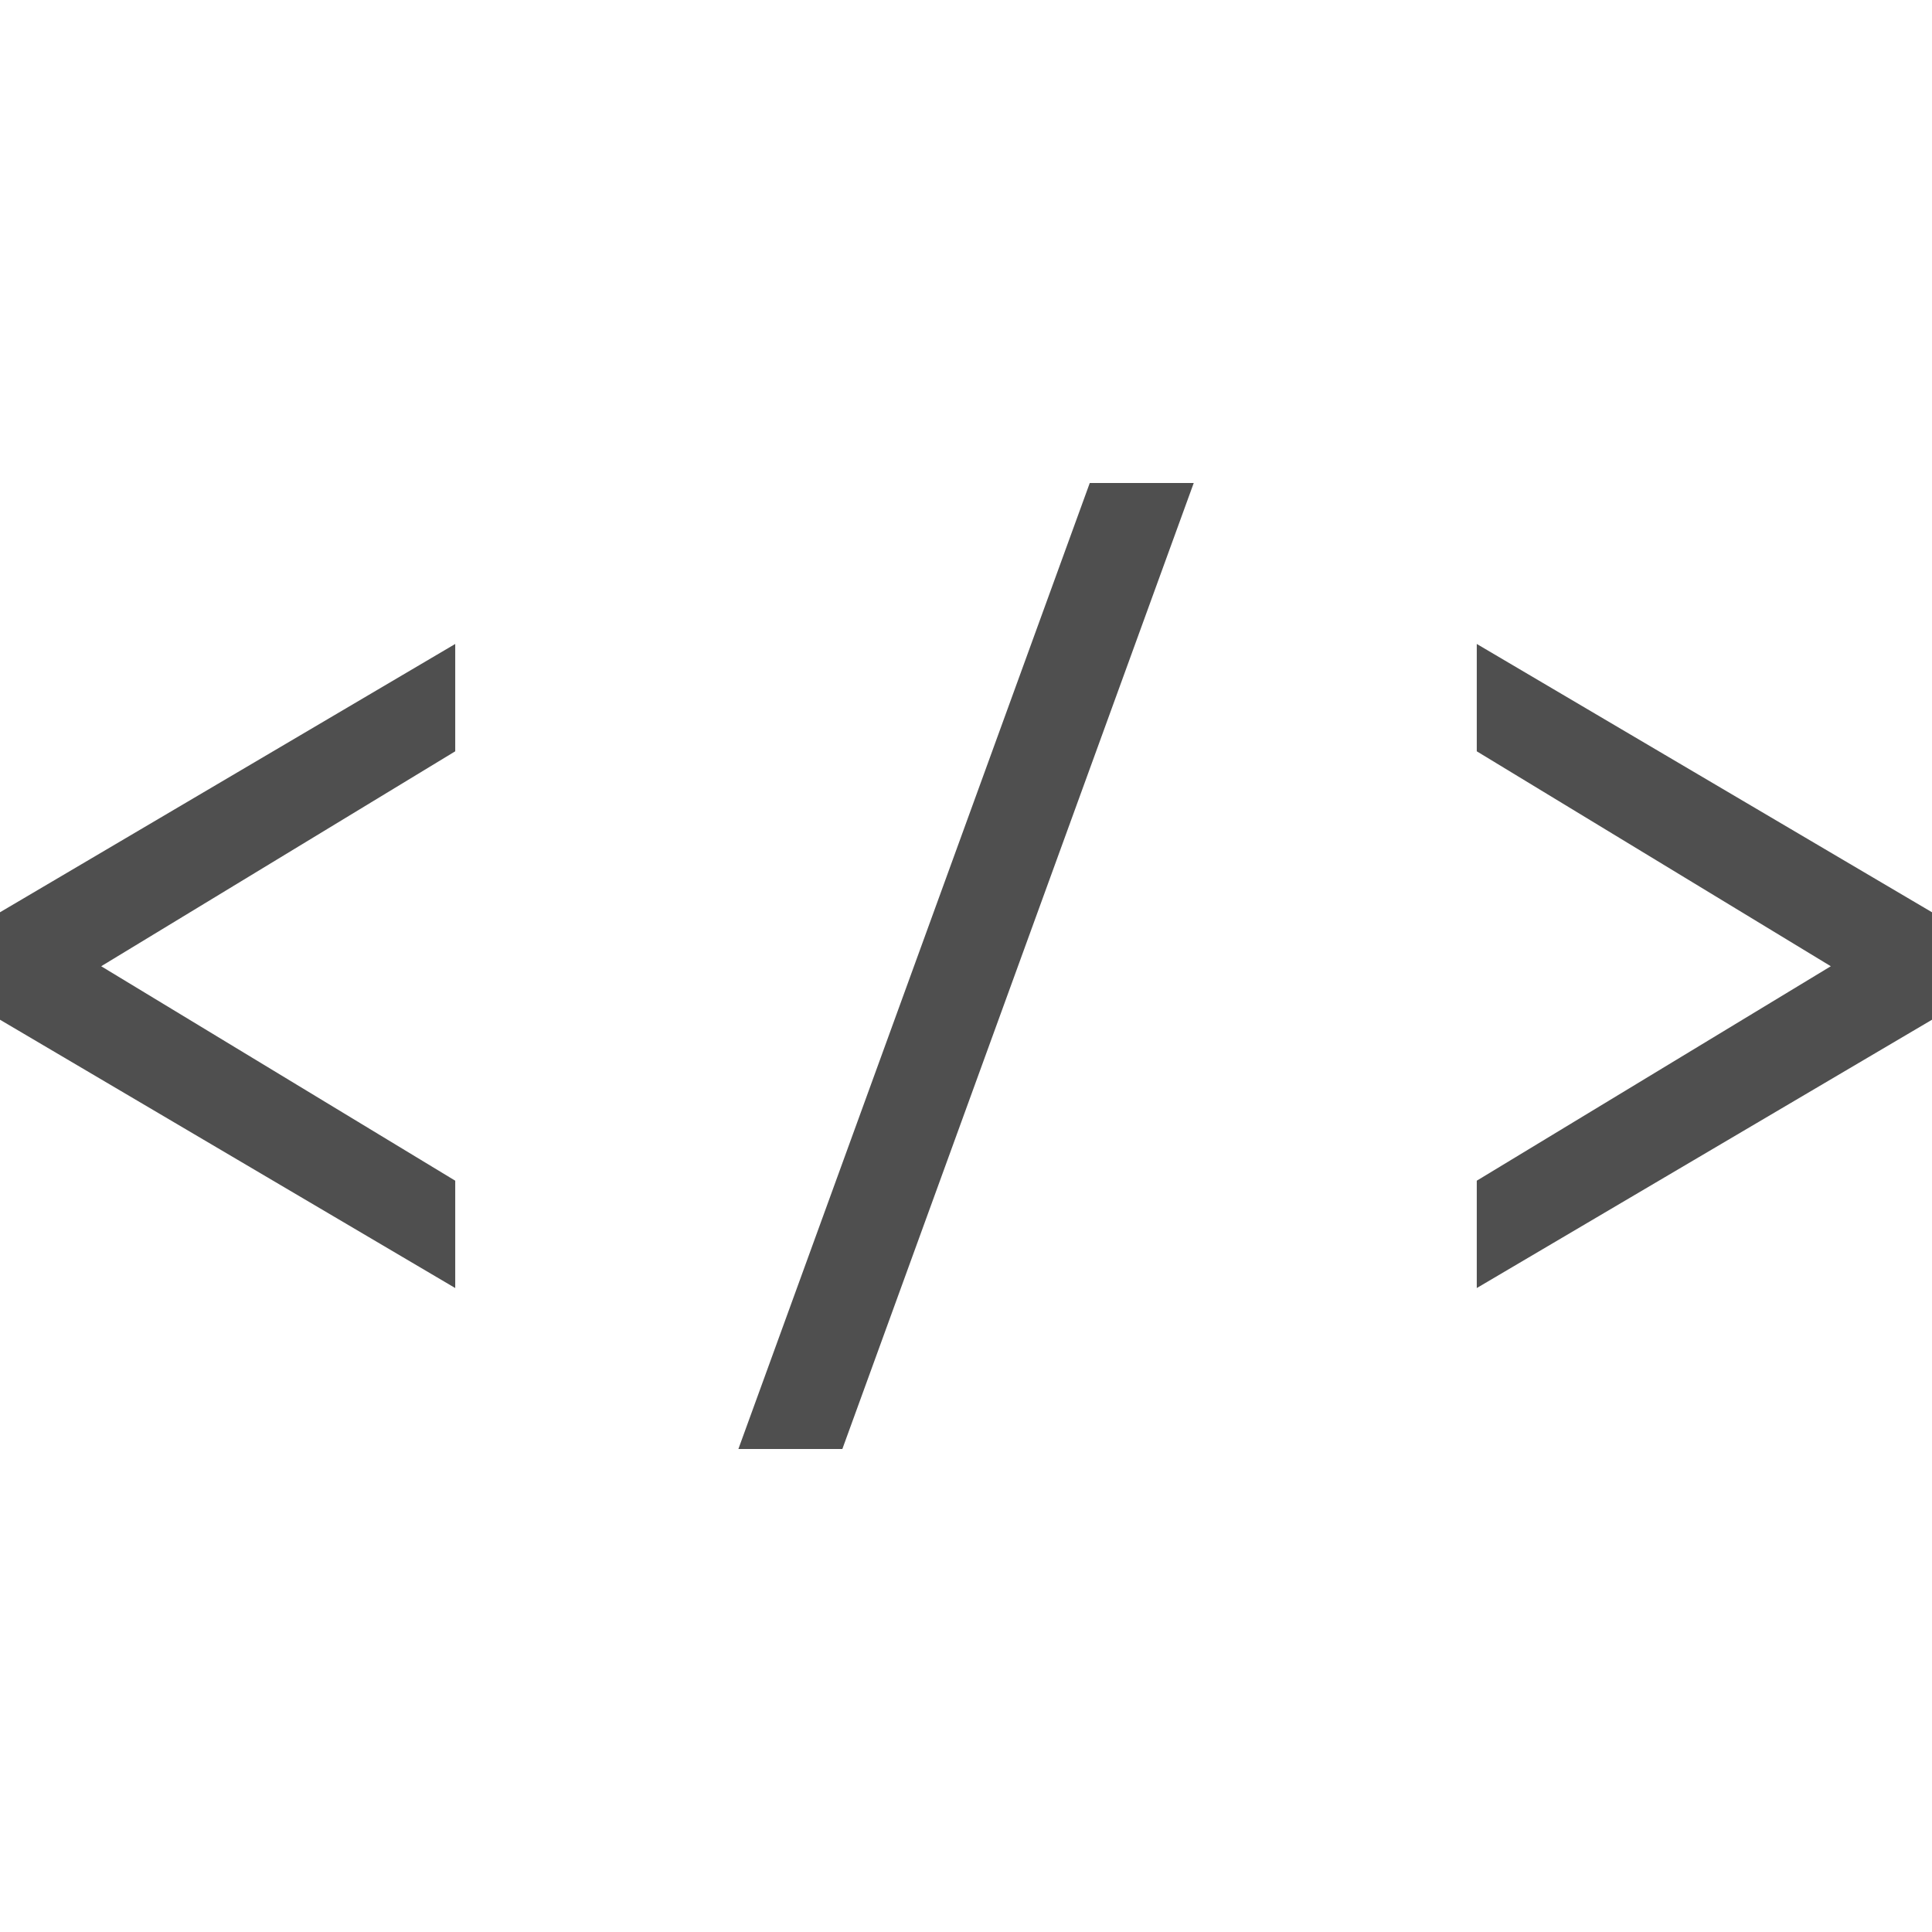 <svg xmlns="http://www.w3.org/2000/svg" width="16" height="16">
    <path fill="#050505" d="m9.025 4-2.91 8h.861l2.91-8zM3.77 5.333 0 7.555v.89l3.77 2.222v-.889L.838 8.002l2.932-1.78zm8.46 0v.889l2.932 1.78-2.932 1.776v.889L16 8.445v-.89z" color="#bebebe" opacity=".7" overflow="visible" style="isolation:auto;mix-blend-mode:normal"/>
</svg>
